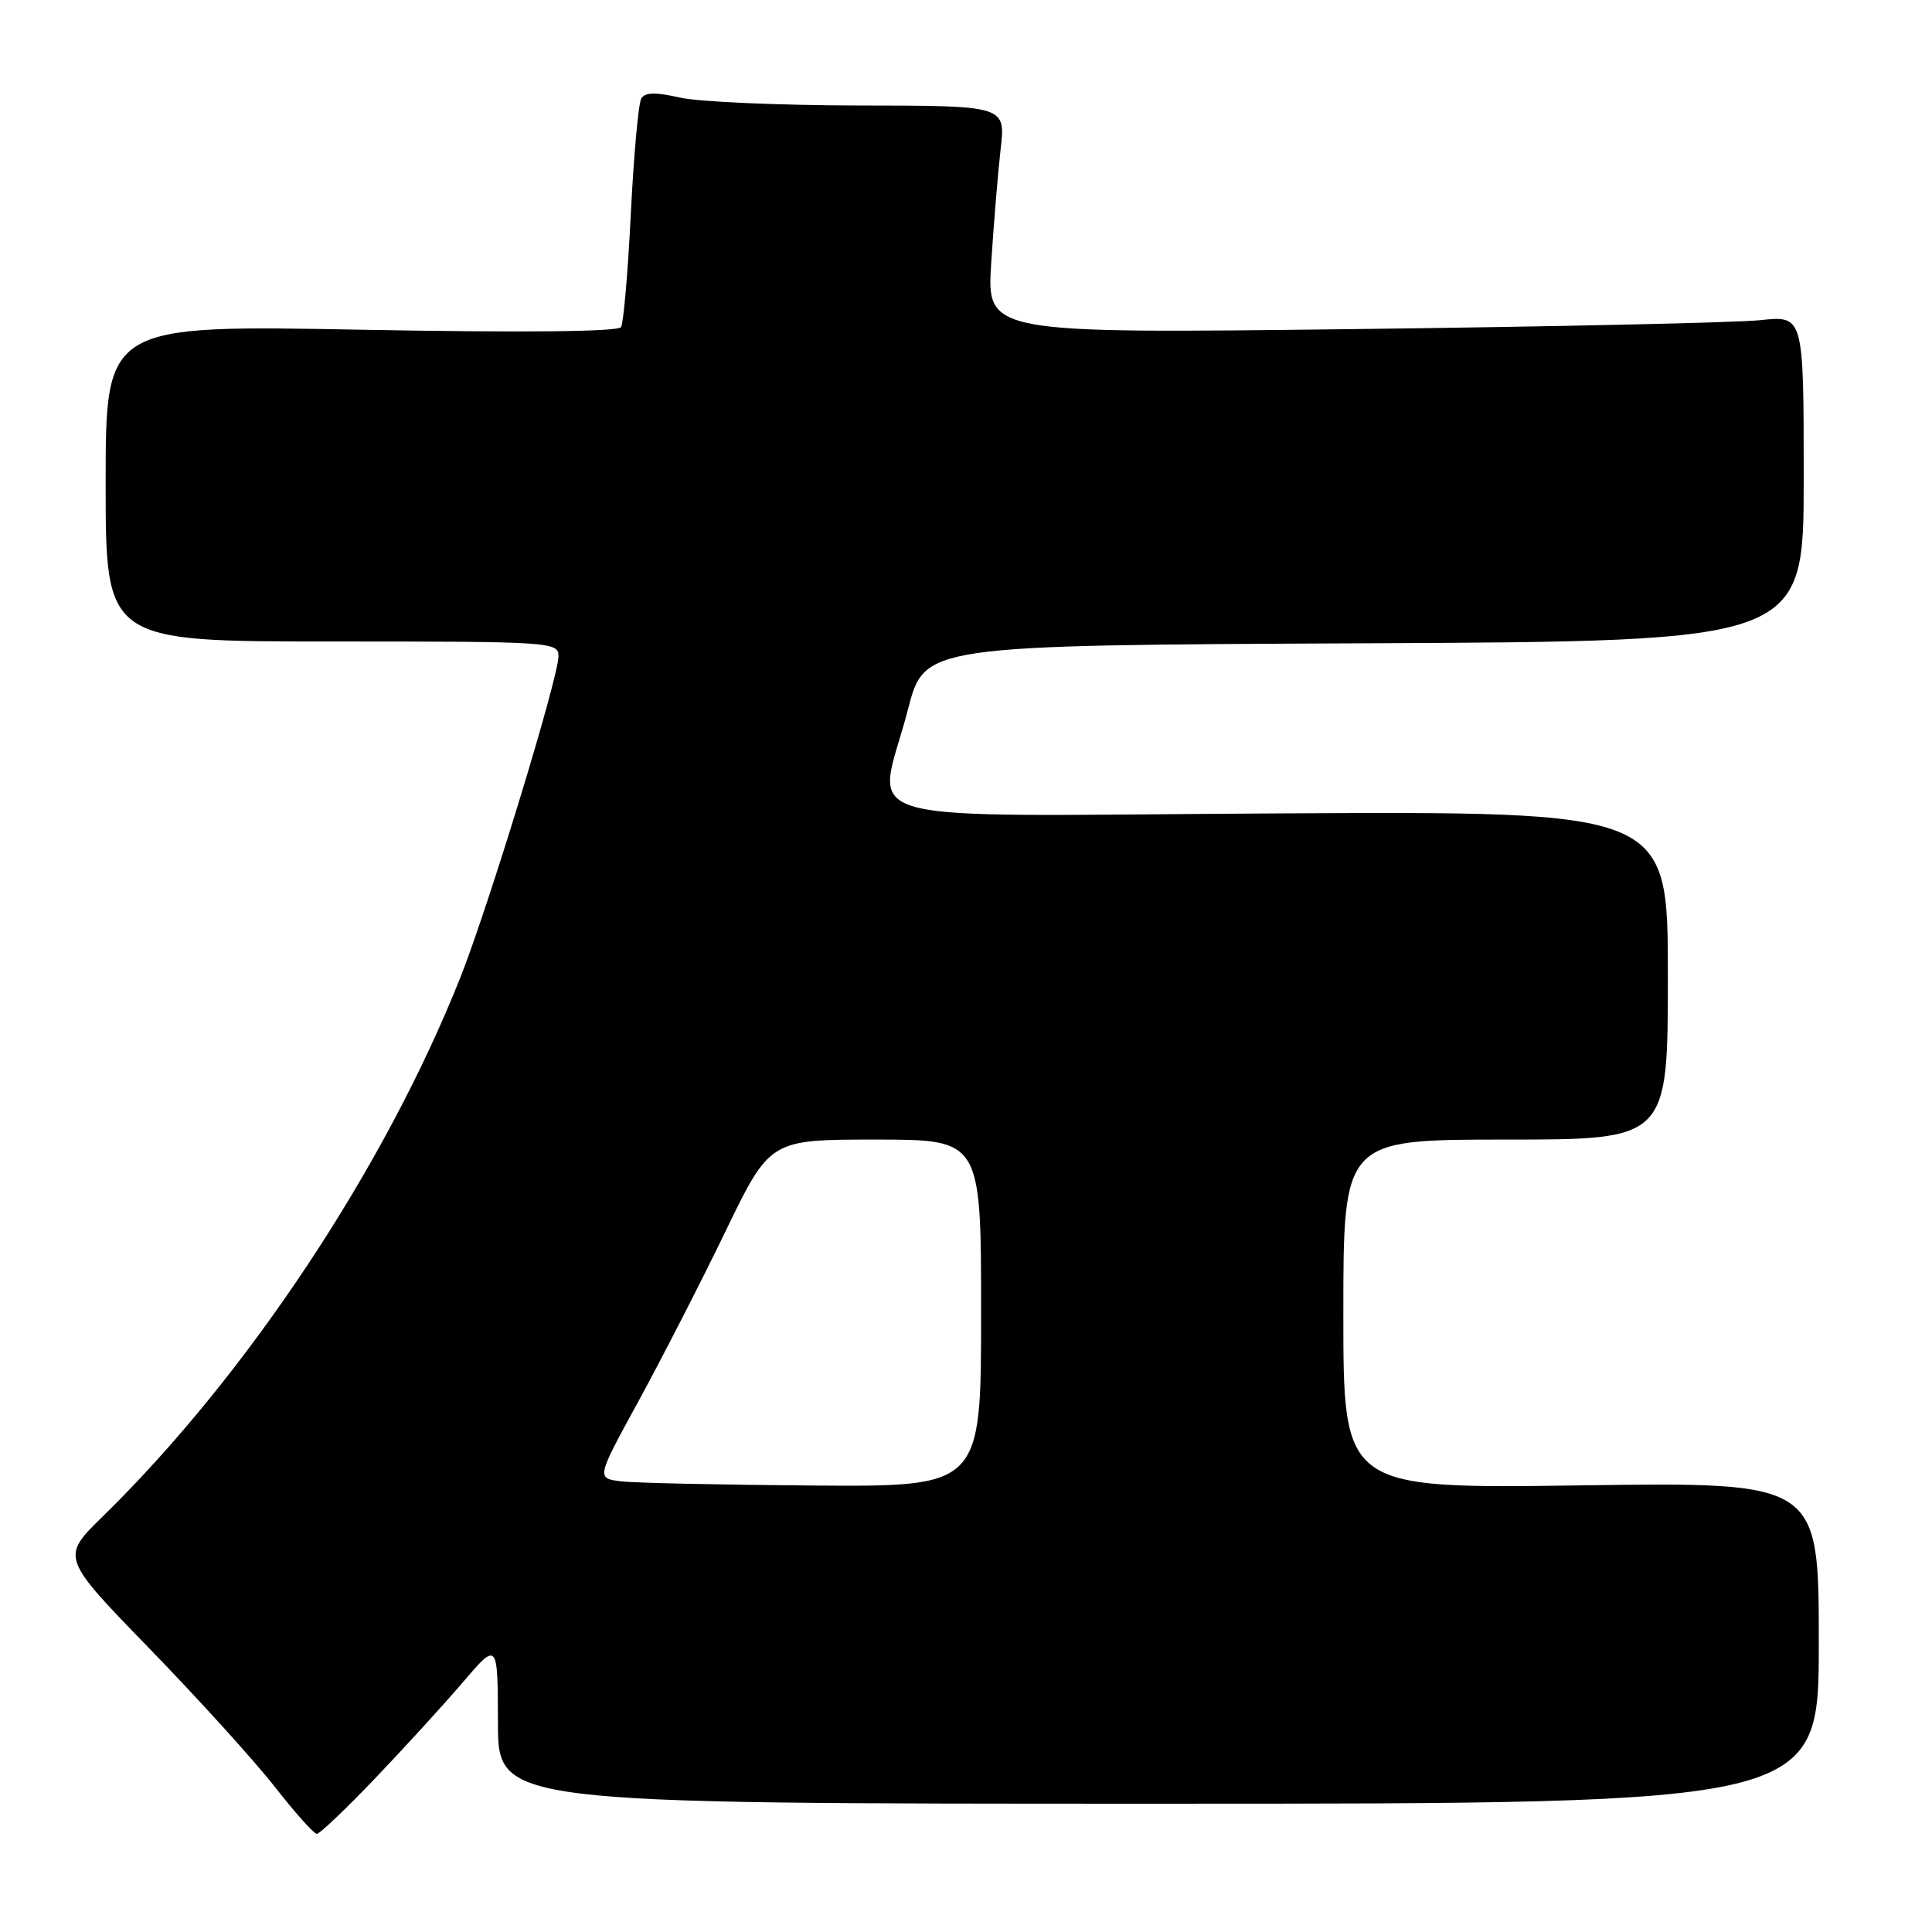 <?xml version="1.0" encoding="UTF-8" standalone="no"?>
<!DOCTYPE svg PUBLIC "-//W3C//DTD SVG 1.1//EN" "http://www.w3.org/Graphics/SVG/1.1/DTD/svg11.dtd" >
<svg xmlns="http://www.w3.org/2000/svg" xmlns:xlink="http://www.w3.org/1999/xlink" version="1.1" viewBox="0 0 256 256">
 <g >
 <path fill="currentColor"
d=" M 49.60 235.75 C 53.42 231.76 58.66 226.03 61.25 223.00 C 65.95 217.50 65.95 217.50 65.98 228.25 C 66.00 239.00 66.00 239.00 153.50 239.00 C 241.00 239.00 241.00 239.00 241.00 217.69 C 241.00 196.38 241.00 196.38 209.50 196.82 C 178.00 197.26 178.00 197.26 178.00 174.13 C 178.00 151.00 178.00 151.00 199.50 151.00 C 221.00 151.00 221.00 151.00 221.00 129.25 C 221.00 107.50 221.00 107.50 169.50 107.78 C 110.35 108.09 116.25 109.75 120.31 94.00 C 122.50 85.50 122.50 85.50 180.75 85.24 C 239.00 84.98 239.00 84.98 239.00 63.40 C 239.00 41.81 239.00 41.81 233.25 42.42 C 230.09 42.76 205.73 43.29 179.13 43.61 C 130.75 44.19 130.75 44.19 131.34 34.85 C 131.67 29.71 132.23 22.91 132.59 19.75 C 133.25 14.00 133.25 14.00 113.87 13.98 C 103.22 13.96 92.51 13.49 90.09 12.93 C 86.92 12.20 85.47 12.23 84.98 13.03 C 84.60 13.65 83.98 20.50 83.59 28.26 C 83.21 36.01 82.62 42.80 82.29 43.34 C 81.90 43.96 69.50 44.09 47.84 43.69 C 14.00 43.06 14.00 43.06 14.00 64.03 C 14.00 85.00 14.00 85.00 44.00 85.00 C 73.13 85.00 74.00 85.06 74.00 86.96 C 74.00 89.78 64.74 120.09 61.00 129.52 C 51.01 154.68 32.72 182.25 13.62 200.93 C 8.07 206.36 8.07 206.36 19.79 218.43 C 26.24 225.07 33.71 233.31 36.40 236.75 C 39.09 240.19 41.60 243.00 41.98 243.00 C 42.35 243.00 45.79 239.74 49.60 235.75 Z  M 82.26 196.28 C 79.02 195.87 79.02 195.87 84.59 185.69 C 87.65 180.08 92.83 169.99 96.09 163.25 C 102.01 151.00 102.01 151.00 116.01 151.00 C 130.00 151.00 130.00 151.00 130.00 174.00 C 130.00 197.00 130.00 197.00 107.75 196.84 C 95.51 196.75 84.04 196.50 82.26 196.28 Z "/>
</g>
</svg>